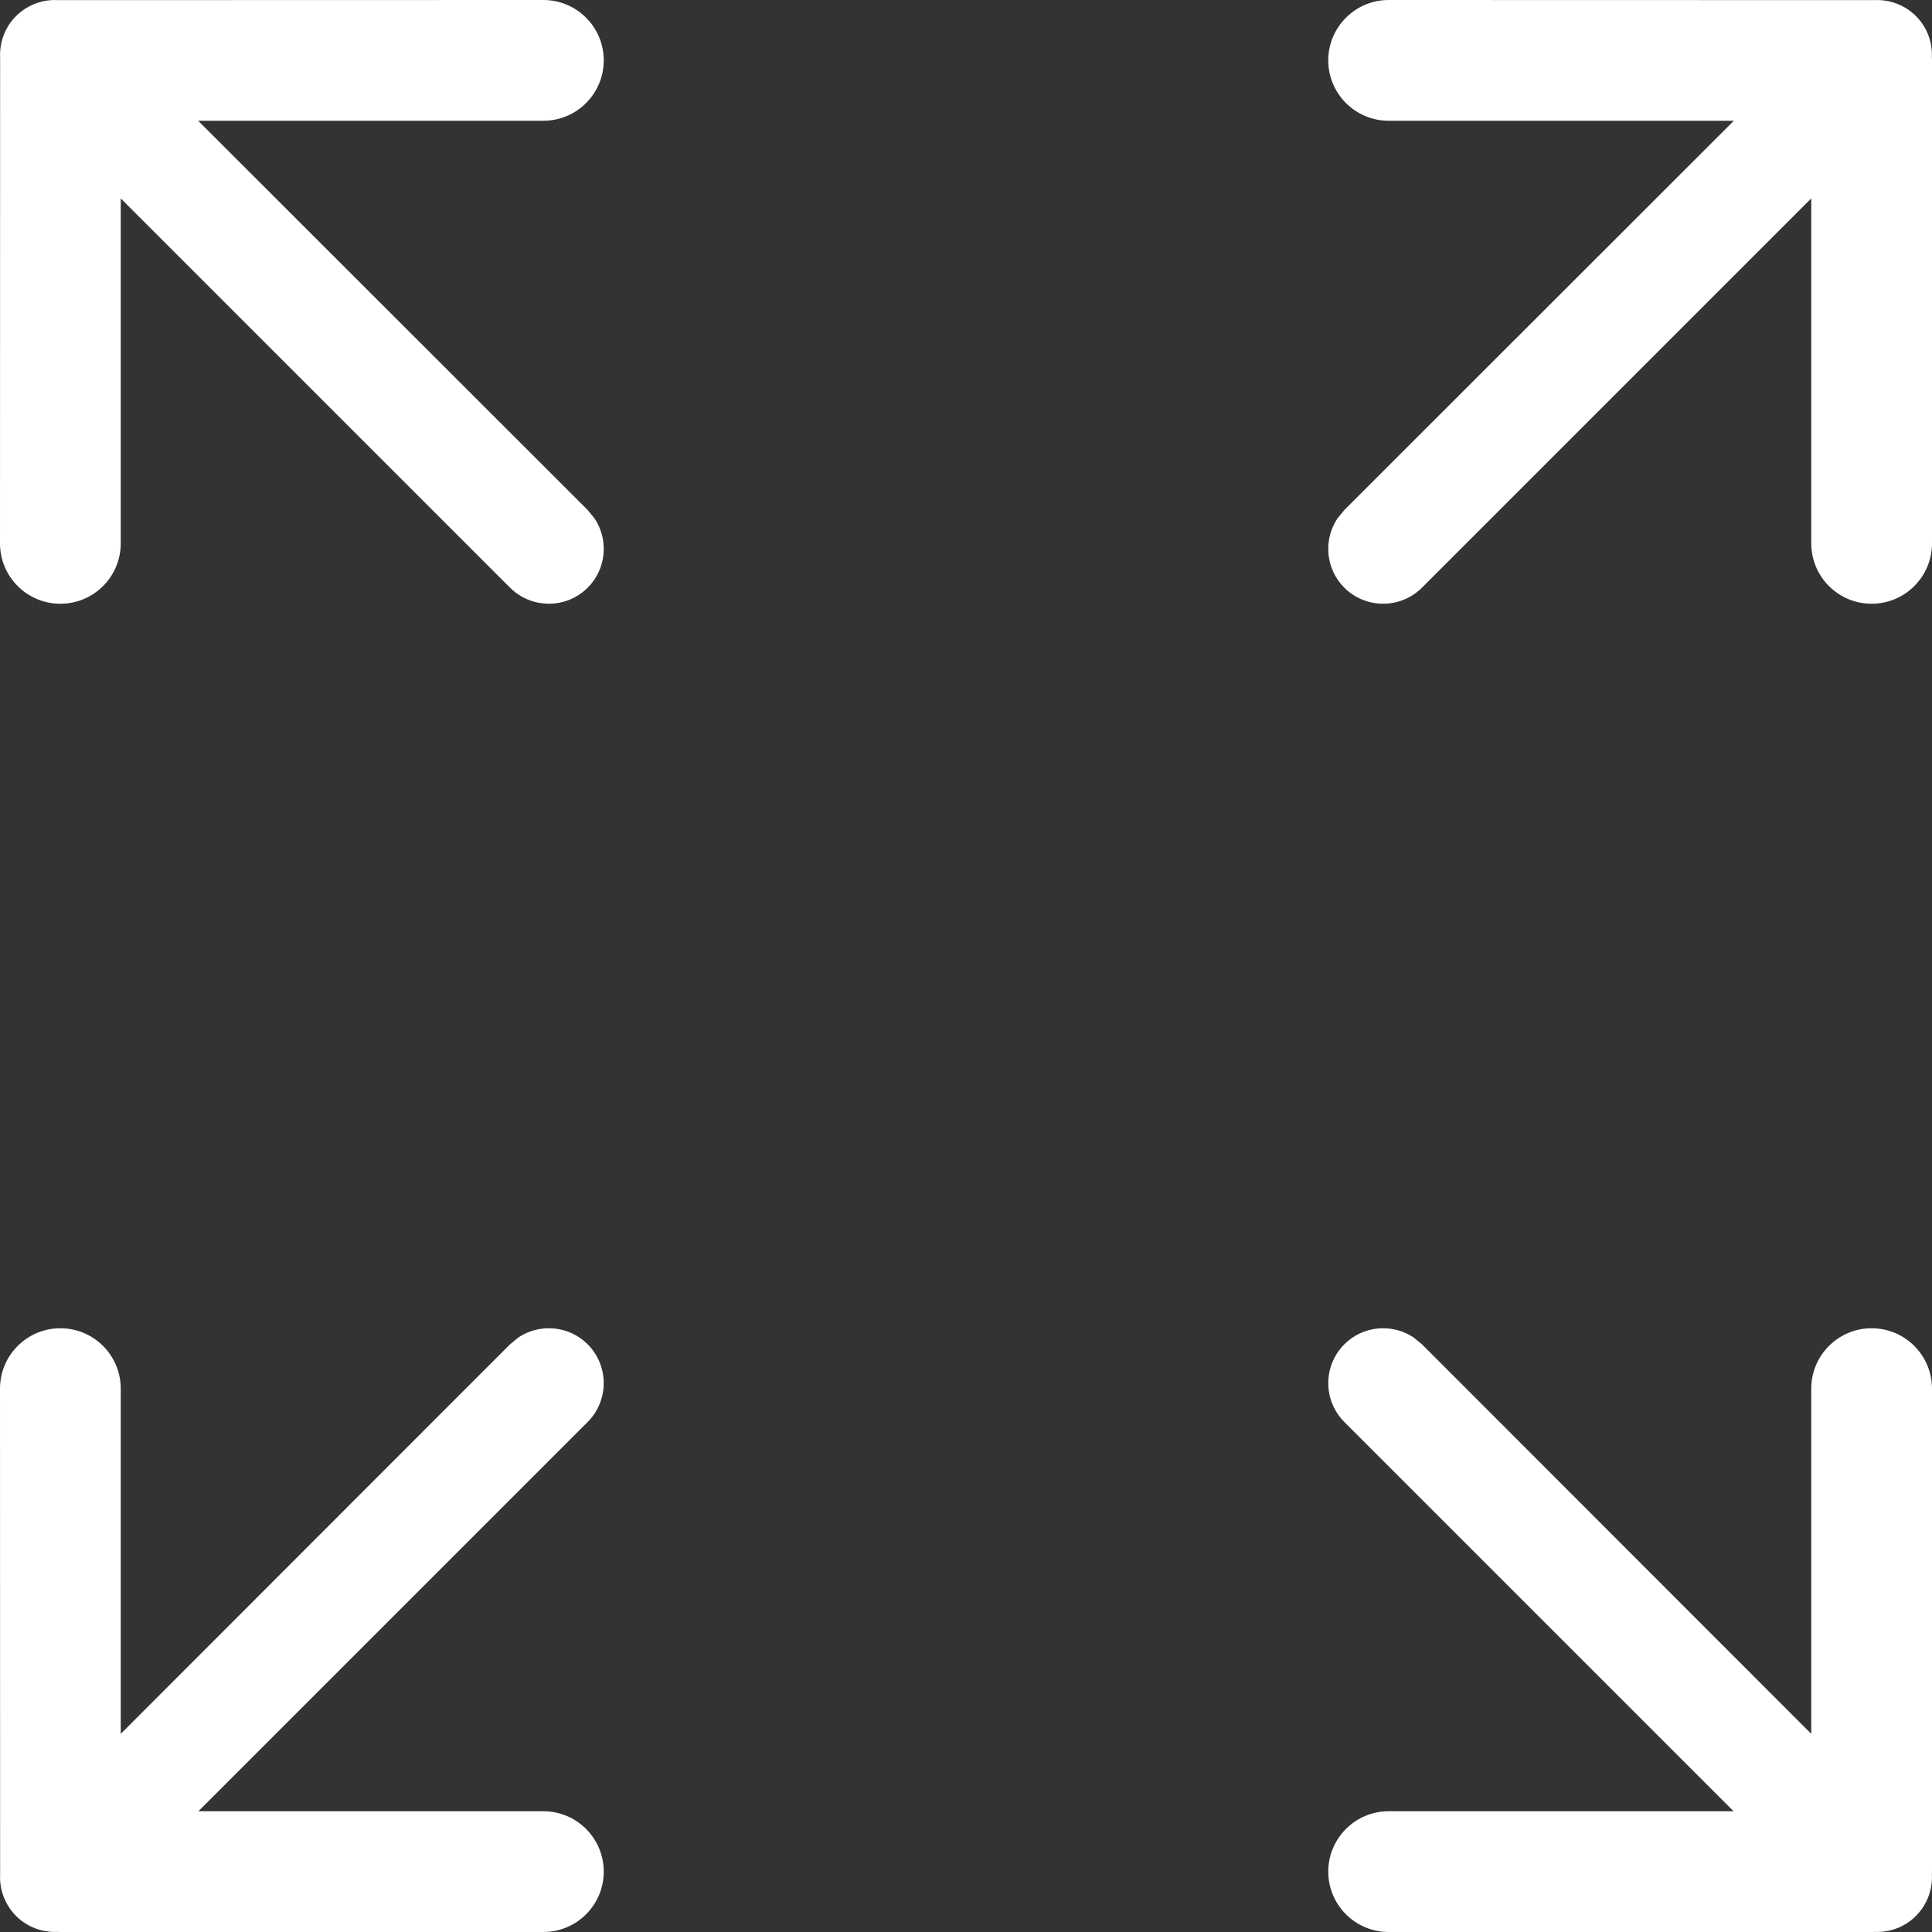 <?xml version="1.0" encoding="UTF-8"?>
<svg width="16px" height="16px" viewBox="0 0 16 16" version="1.1" xmlns="http://www.w3.org/2000/svg" xmlns:xlink="http://www.w3.org/1999/xlink">
    <rect x="0" y="0" width="16" height="16" fill="#333333" stroke="none"/>
    <!-- Generator: Sketch 62 (91390) - https://sketch.com -->
    <title>icon/u课堂/视频全屏</title>
    <desc>Created with Sketch.</desc>
    <g id="icon/u课堂/视频全屏" stroke="none" stroke-width="1" fill="none" fill-rule="evenodd">
        <path d="M15.5,11 C15.776,11 16,11.224 16,11.5 L16,15.5 L15.999,15.522 C16.006,15.646 15.961,15.772 15.867,15.867 C15.773,15.961 15.647,16.005 15.523,15.999 C15.516,16 15.508,16 15.5,16 L11.5,16 C11.224,16 11,15.776 11,15.5 C11,15.224 11.224,15 11.5,15 L14.357,15 L11.133,11.776 C10.956,11.598 10.956,11.311 11.133,11.133 C11.288,10.978 11.528,10.958 11.705,11.075 L11.776,11.133 L15,14.359 L15,11.5 C15,11.224 15.224,11 15.5,11 Z M4.295,11.075 C4.472,10.958 4.712,10.978 4.867,11.133 C5.044,11.311 5.044,11.598 4.867,11.776 L4.867,11.776 L1.643,15 L4.5,15 C4.776,15 5,15.224 5,15.5 C5,15.776 4.776,16 4.5,16 L4.5,16 L0.5,16 C0.492,16 0.484,16 0.477,15.999 C0.353,16.005 0.227,15.961 0.133,15.867 C0.039,15.772 -0.006,15.646 0.001,15.522 L0.001,15.522 L-8.8817842e-16,11.5 C-8.8817842e-16,11.224 0.224,11 0.5,11 C0.776,11 1,11.224 1,11.5 L1,11.5 L1,14.359 L4.224,11.133 Z M15.522,0.001 C15.646,-0.006 15.772,0.039 15.867,0.133 C15.961,0.227 16.005,0.353 15.999,0.477 C16,0.484 16,0.492 16,0.5 L16,4.5 C16,4.776 15.776,5 15.5,5 C15.224,5 15,4.776 15,4.5 L15,1.643 L11.776,4.867 C11.598,5.044 11.311,5.044 11.133,4.867 C10.978,4.712 10.958,4.472 11.075,4.295 L11.133,4.224 L14.359,1 L11.5,1 C11.224,1 11,0.776 11,0.5 C11,0.224 11.224,0 11.5,0 L15.522,0.001 Z M4.5,0 C4.776,0 5,0.224 5,0.5 C5,0.776 4.776,1 4.5,1 L4.5,1 L1.641,1 L4.867,4.224 L4.925,4.295 C5.042,4.472 5.022,4.712 4.867,4.867 C4.689,5.044 4.402,5.044 4.224,4.867 L4.224,4.867 L1,1.643 L1,4.5 C1,4.776 0.776,5 0.5,5 C0.224,5 -3.38176876e-17,4.776 0,4.5 L0,4.5 L0.001,0.477 C-0.005,0.353 0.039,0.227 0.133,0.133 C0.228,0.039 0.354,-0.006 0.478,0.001 L0.478,0.001 Z" id="形状结合" fill="#FFFFFF"></path>
    </g>
</svg>